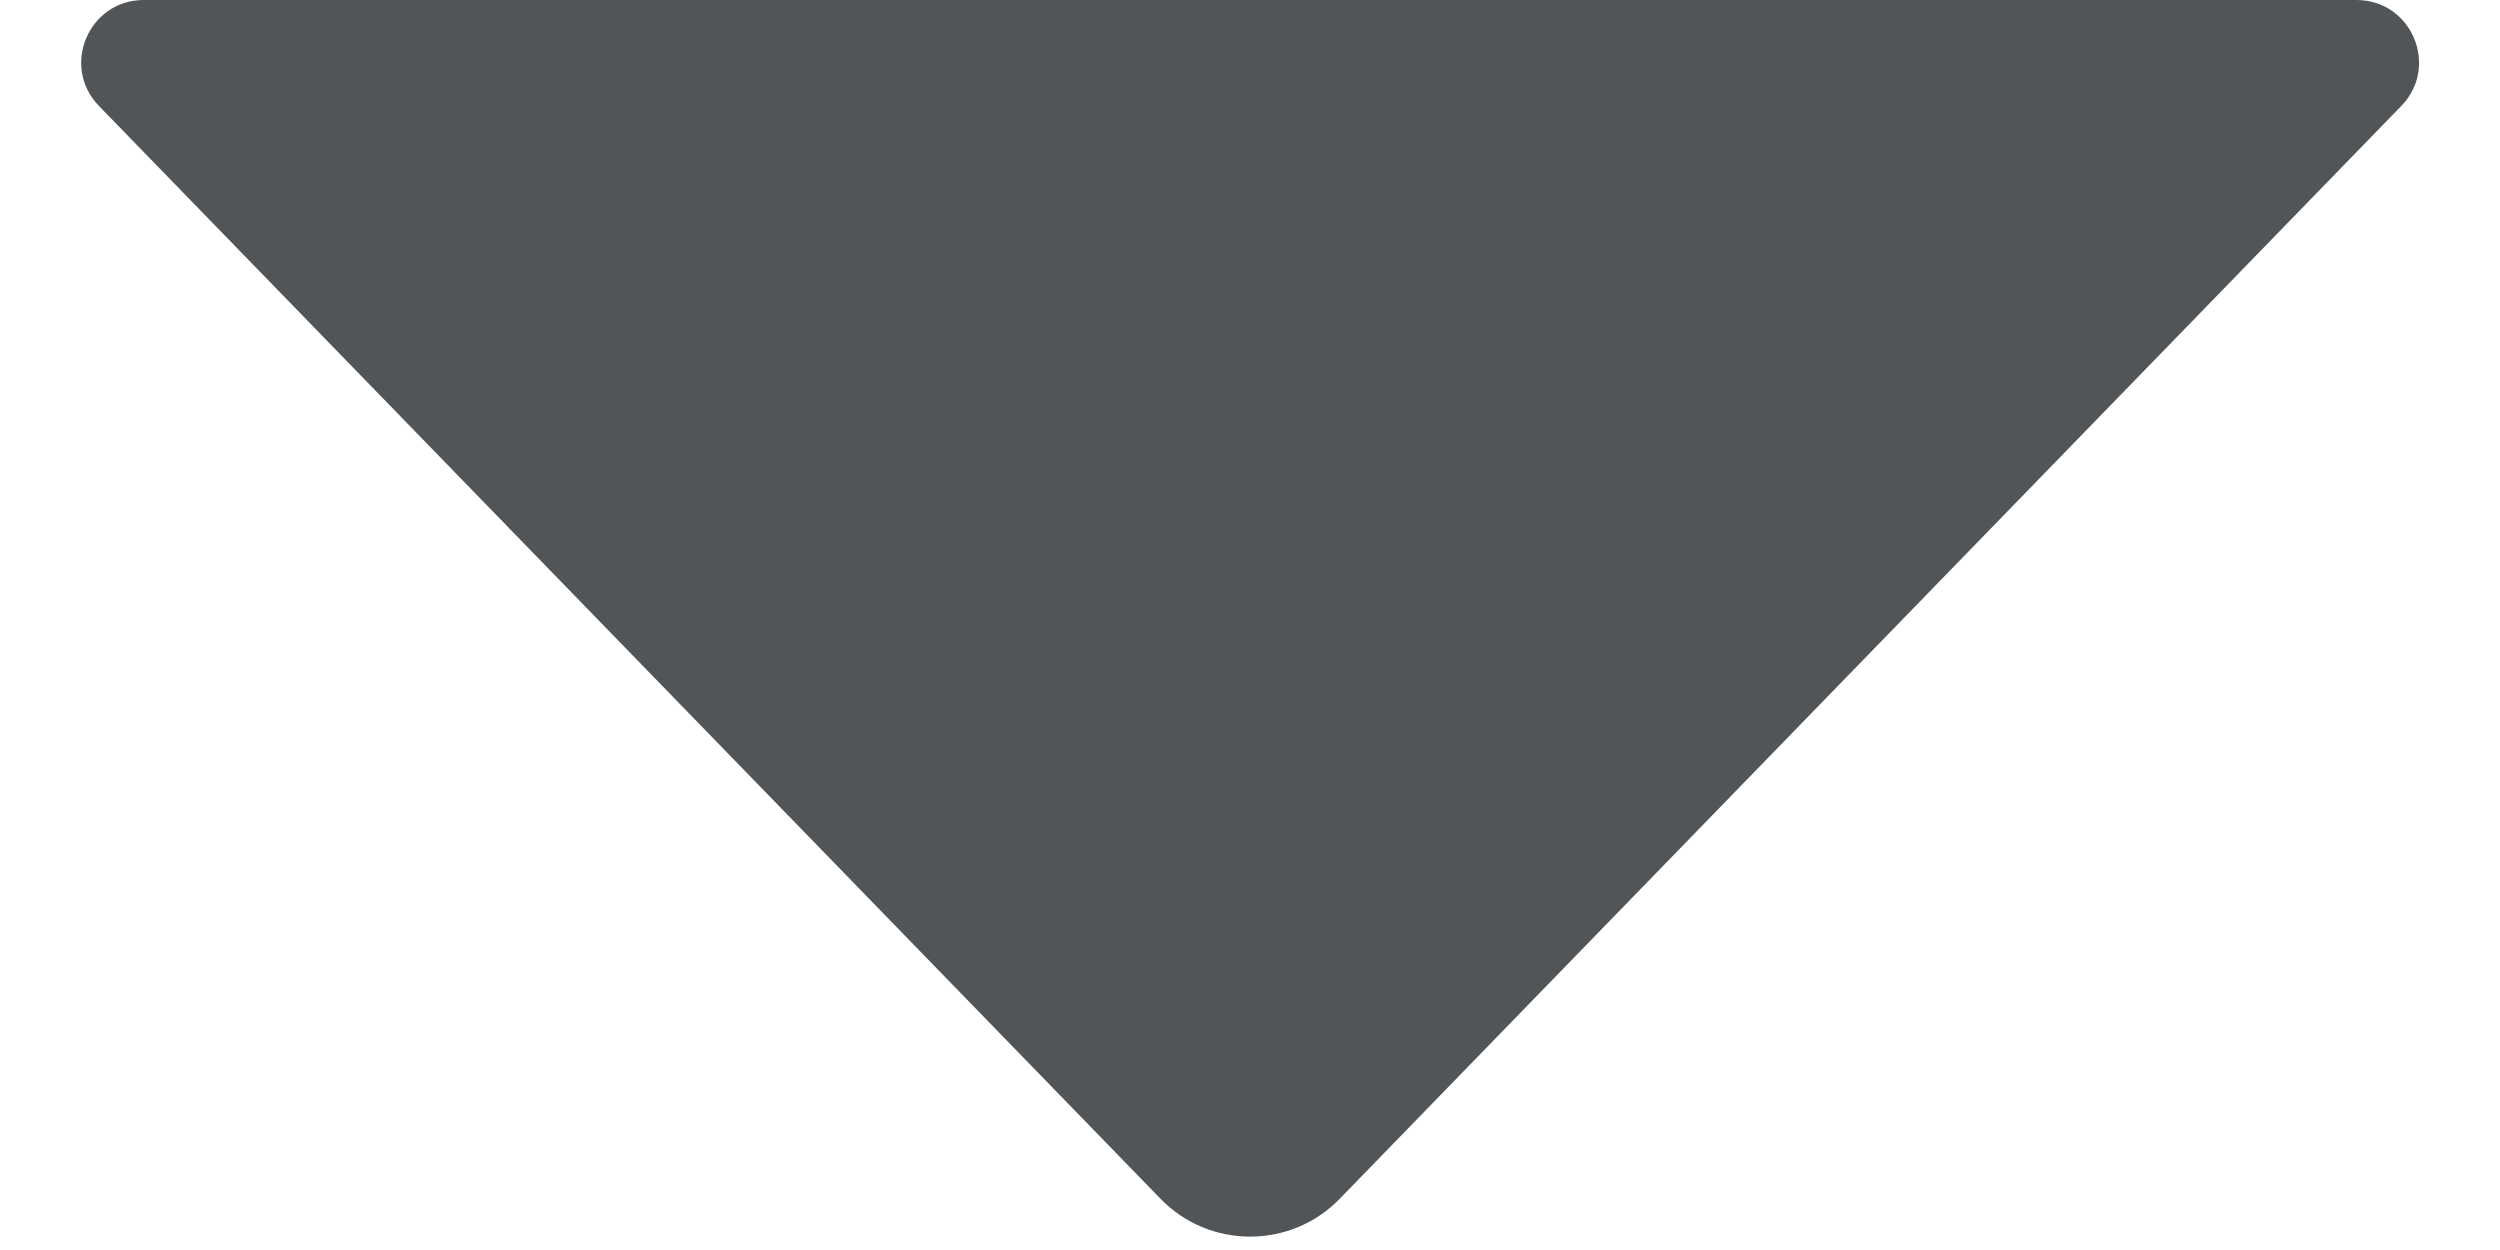 <svg width="10" height="5" viewBox="0 0 10 5" fill="none" xmlns="http://www.w3.org/2000/svg">
<path fill-rule="evenodd" clip-rule="evenodd" d="M0.396 0.424C0.242 0.266 0.354 0 0.575 0H9.426C9.647 0 9.759 0.266 9.605 0.424L5.359 4.795C5.163 4.997 4.838 4.997 4.642 4.795L0.396 0.424Z" fill="#525557"/>
</svg>
